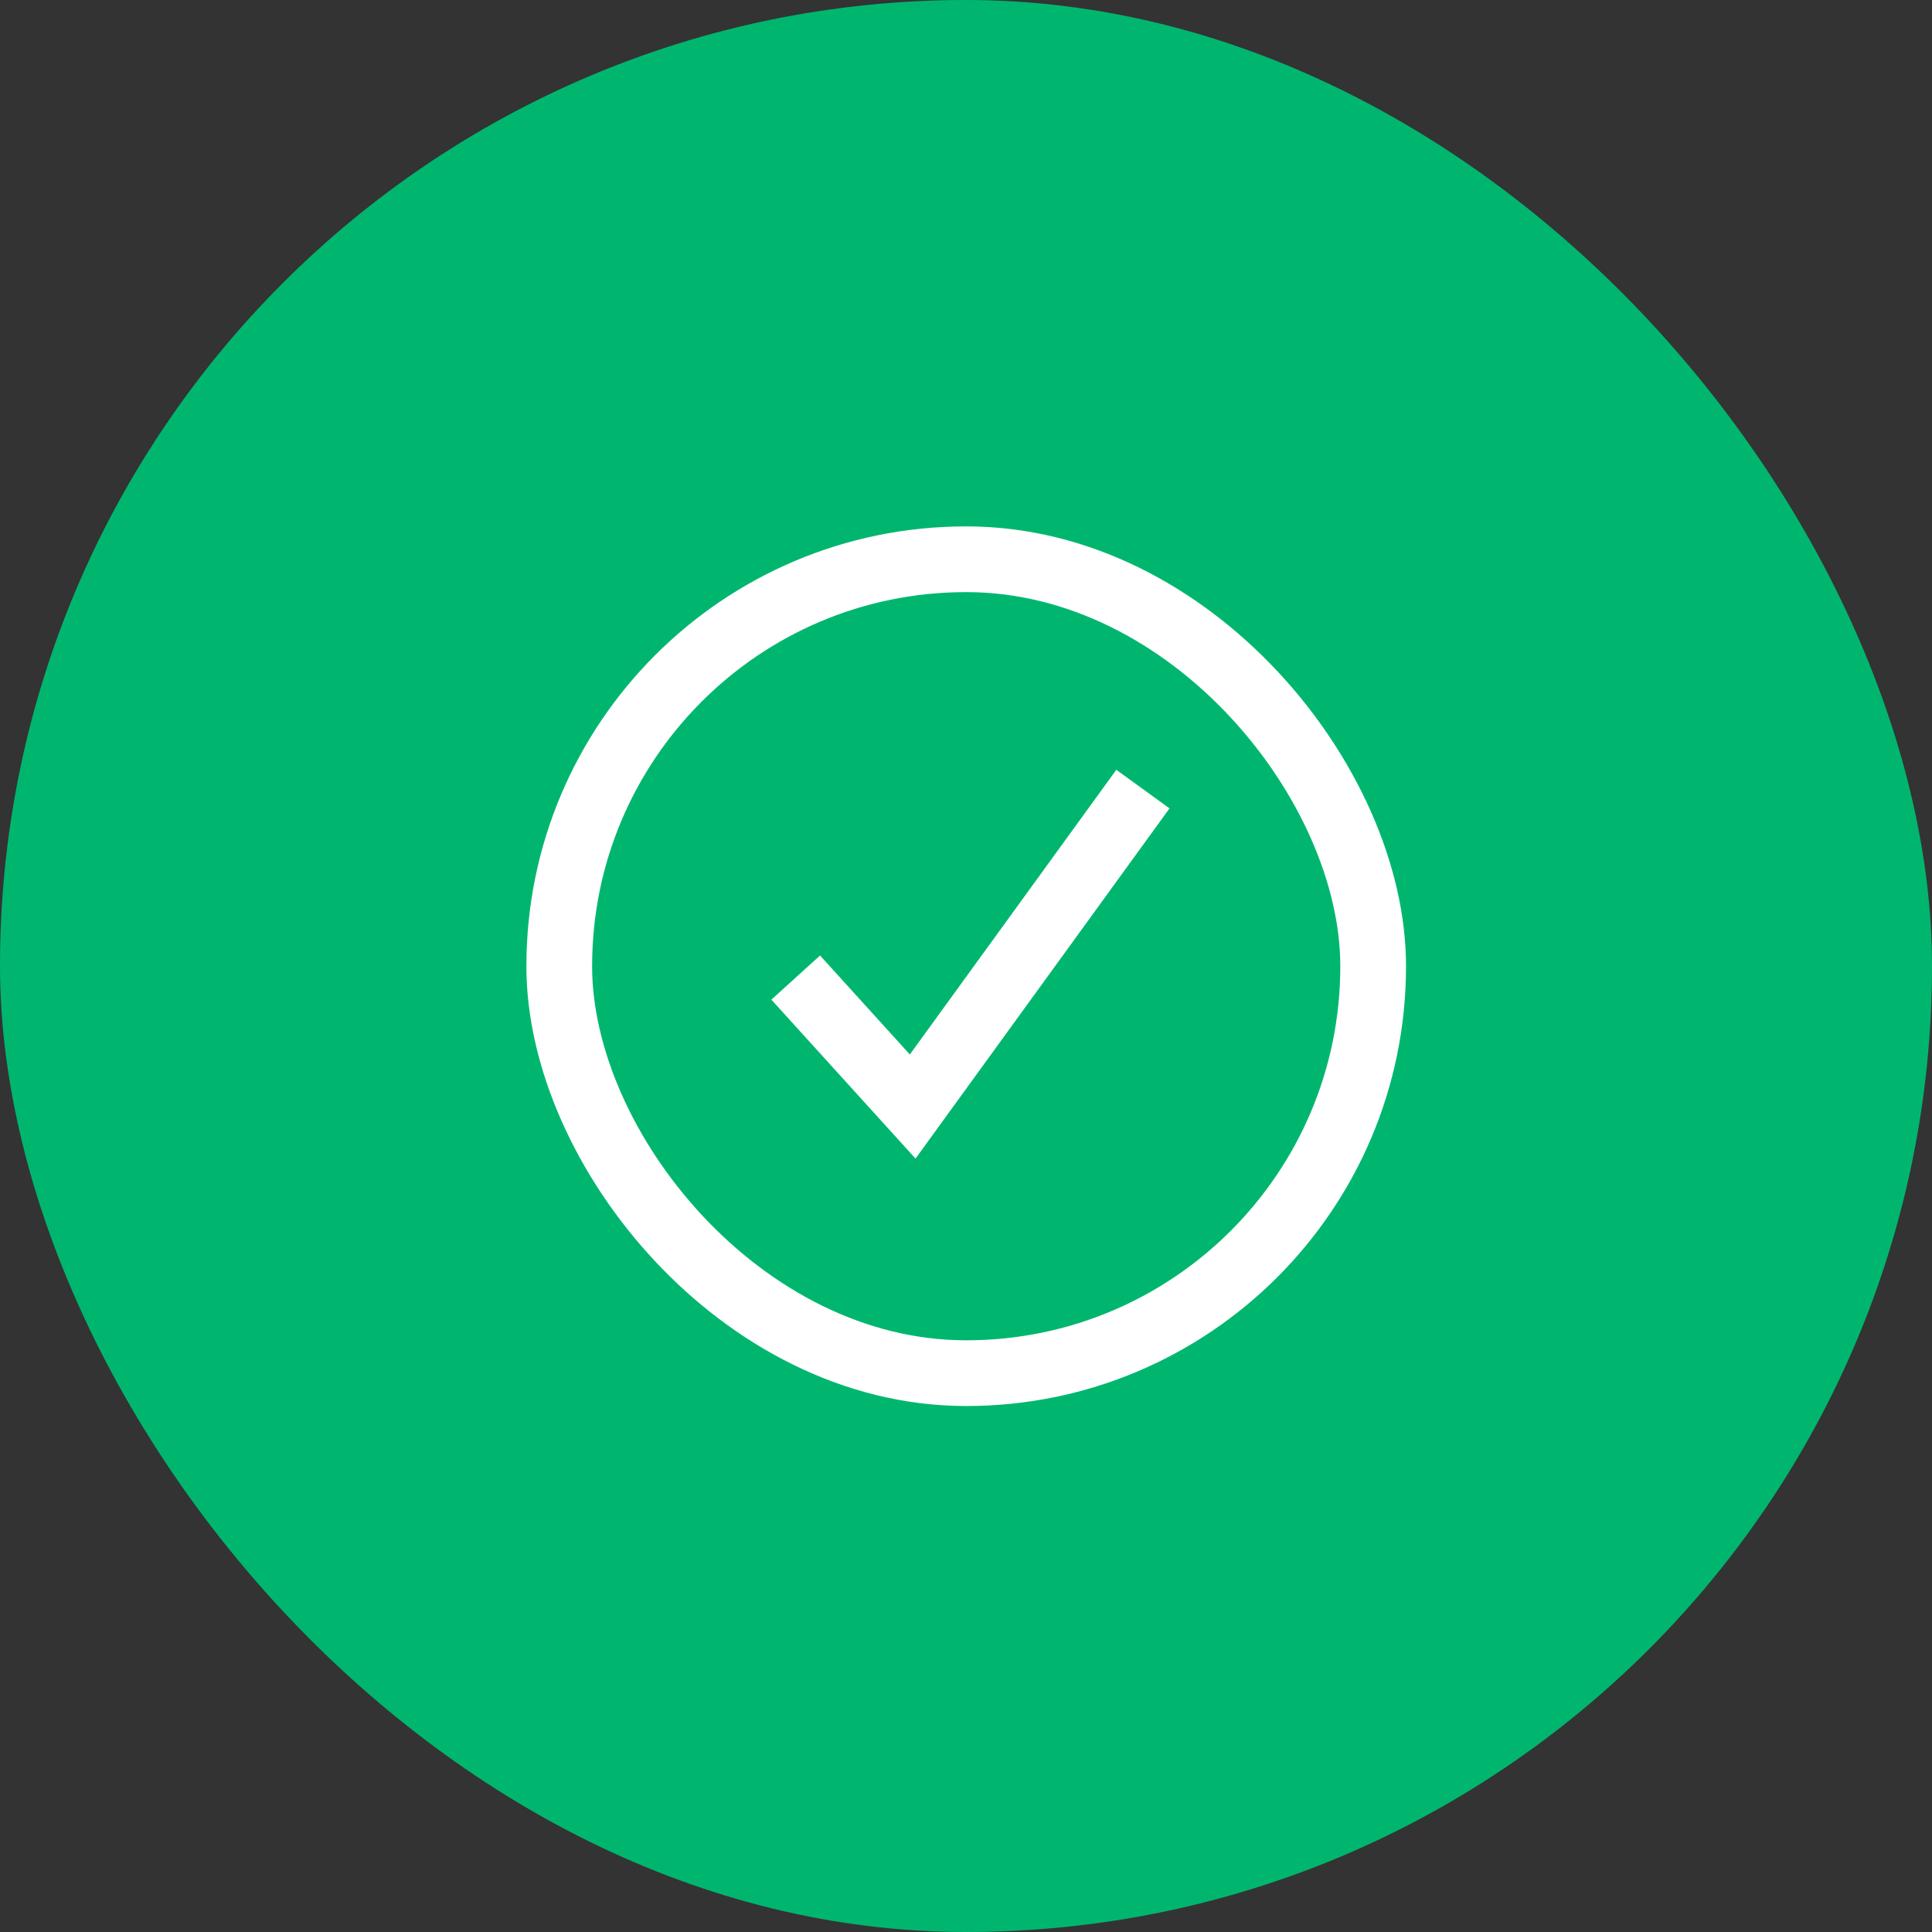 <svg xmlns="http://www.w3.org/2000/svg" viewBox="0 0 46.74 46.74"><rect x="0" y="0" width="46.74" height="46.74" fill="#333333" stroke="none"/><defs><style>.cls-1{fill:#00b66f;}.cls-2{fill:none;stroke:#fff;stroke-miterlimit:10;stroke-width:1.59px;}</style></defs><g id="Layer_2" data-name="Layer 2"><g id="HOME_DESKTOP" data-name="HOME DESKTOP"><rect class="cls-1" width="46.74" height="46.74" rx="23.37"/><rect class="cls-2" x="13.53" y="13.53" width="19.69" height="19.69" rx="9.84"/><polyline class="cls-2" points="27.65 19.09 22.08 26.77 19.25 23.65"/></g></g></svg>